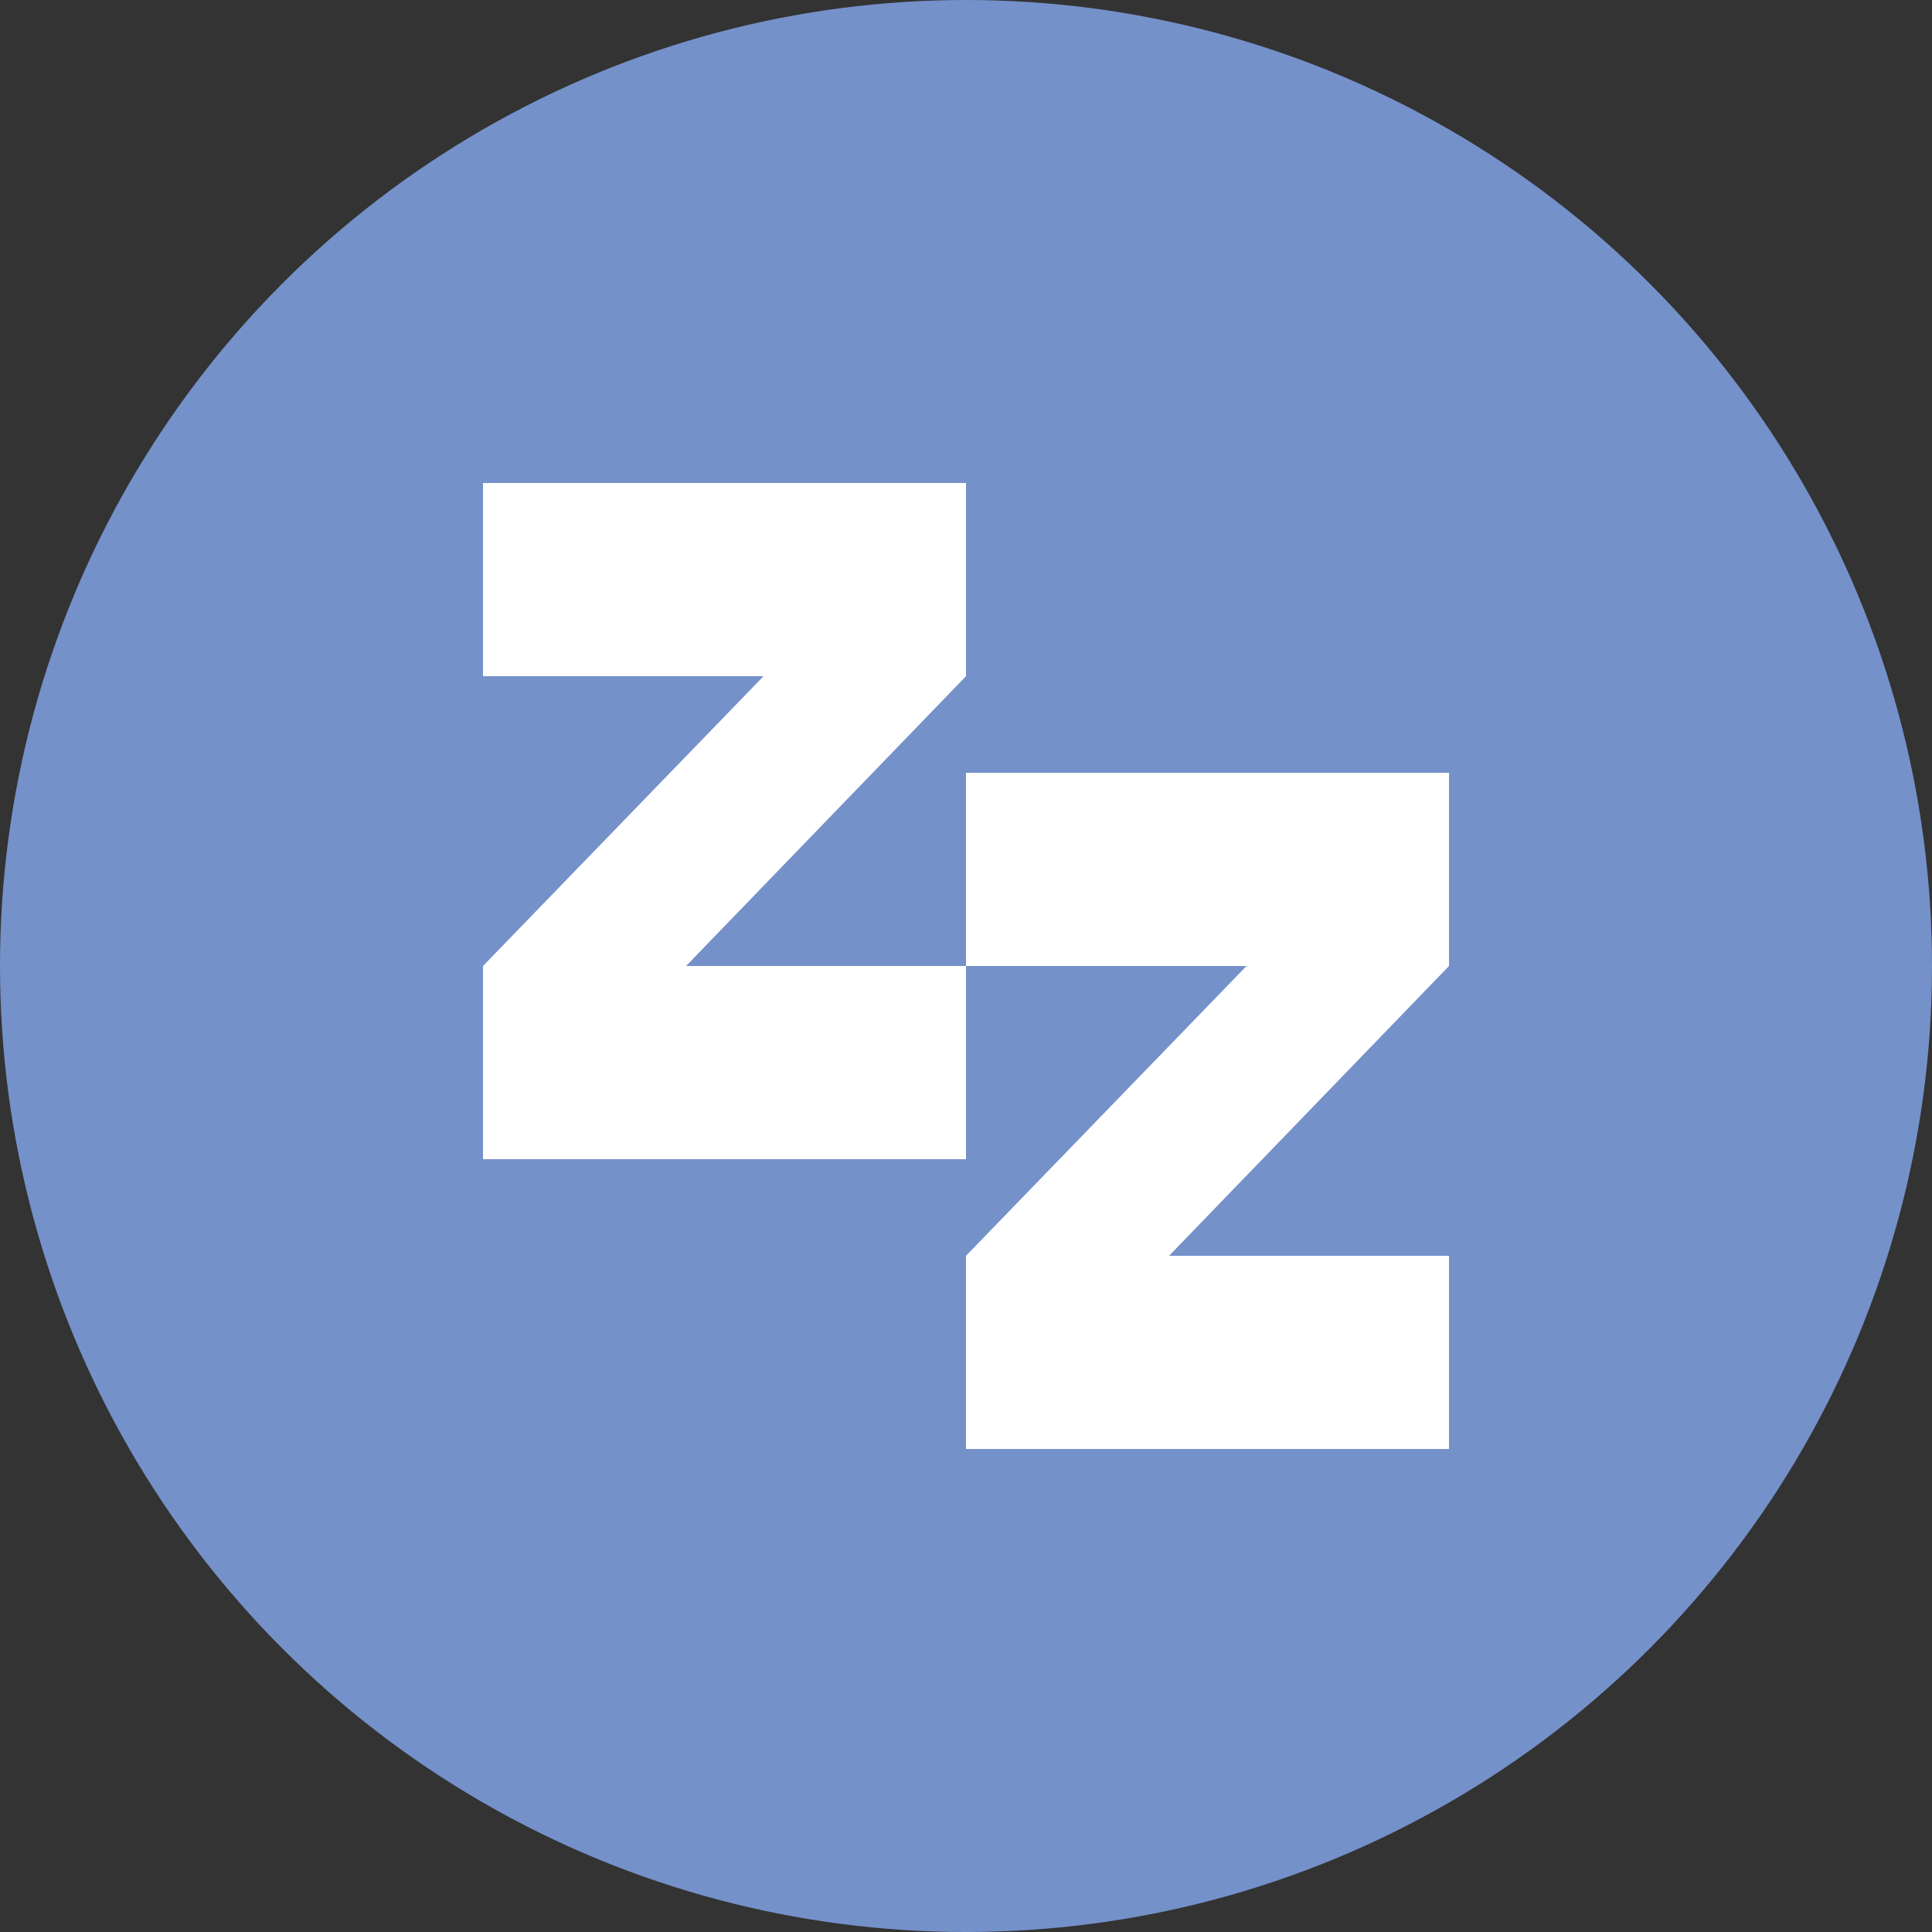 <?xml version="1.0" encoding="UTF-8"?>
<!DOCTYPE svg PUBLIC "-//W3C//DTD SVG 1.1//EN" "http://www.w3.org/Graphics/SVG/1.1/DTD/svg11.dtd">
<svg version="1.1" id="Layer_1"
	 xmlns="http://www.w3.org/2000/svg" xmlns:xlink="http://www.w3.org/1999/xlink" xmlns:a="http://ns.adobe.com/AdobeSVGViewerExtensions/3.0/"
	 x="0px" y="0px" viewBox="0 0 20 20" width="20" height="20" enable-background="new 0 0 20 20" xml:space="preserve">
<rect x="0" y="0" width="20" height="20" fill="#333333" stroke="none"/>
<circle fill="#7591CA" cx="10" cy="10" r="10"/>
<path fill="#FFFFFF" d="M15,10l-2.898,3H15v2h-5v-2l2.904-3H10V8h5V10z M10,7V5H5v2h2.904L5,10v2h5v-2H7.102L10,7z"/>
</svg>
